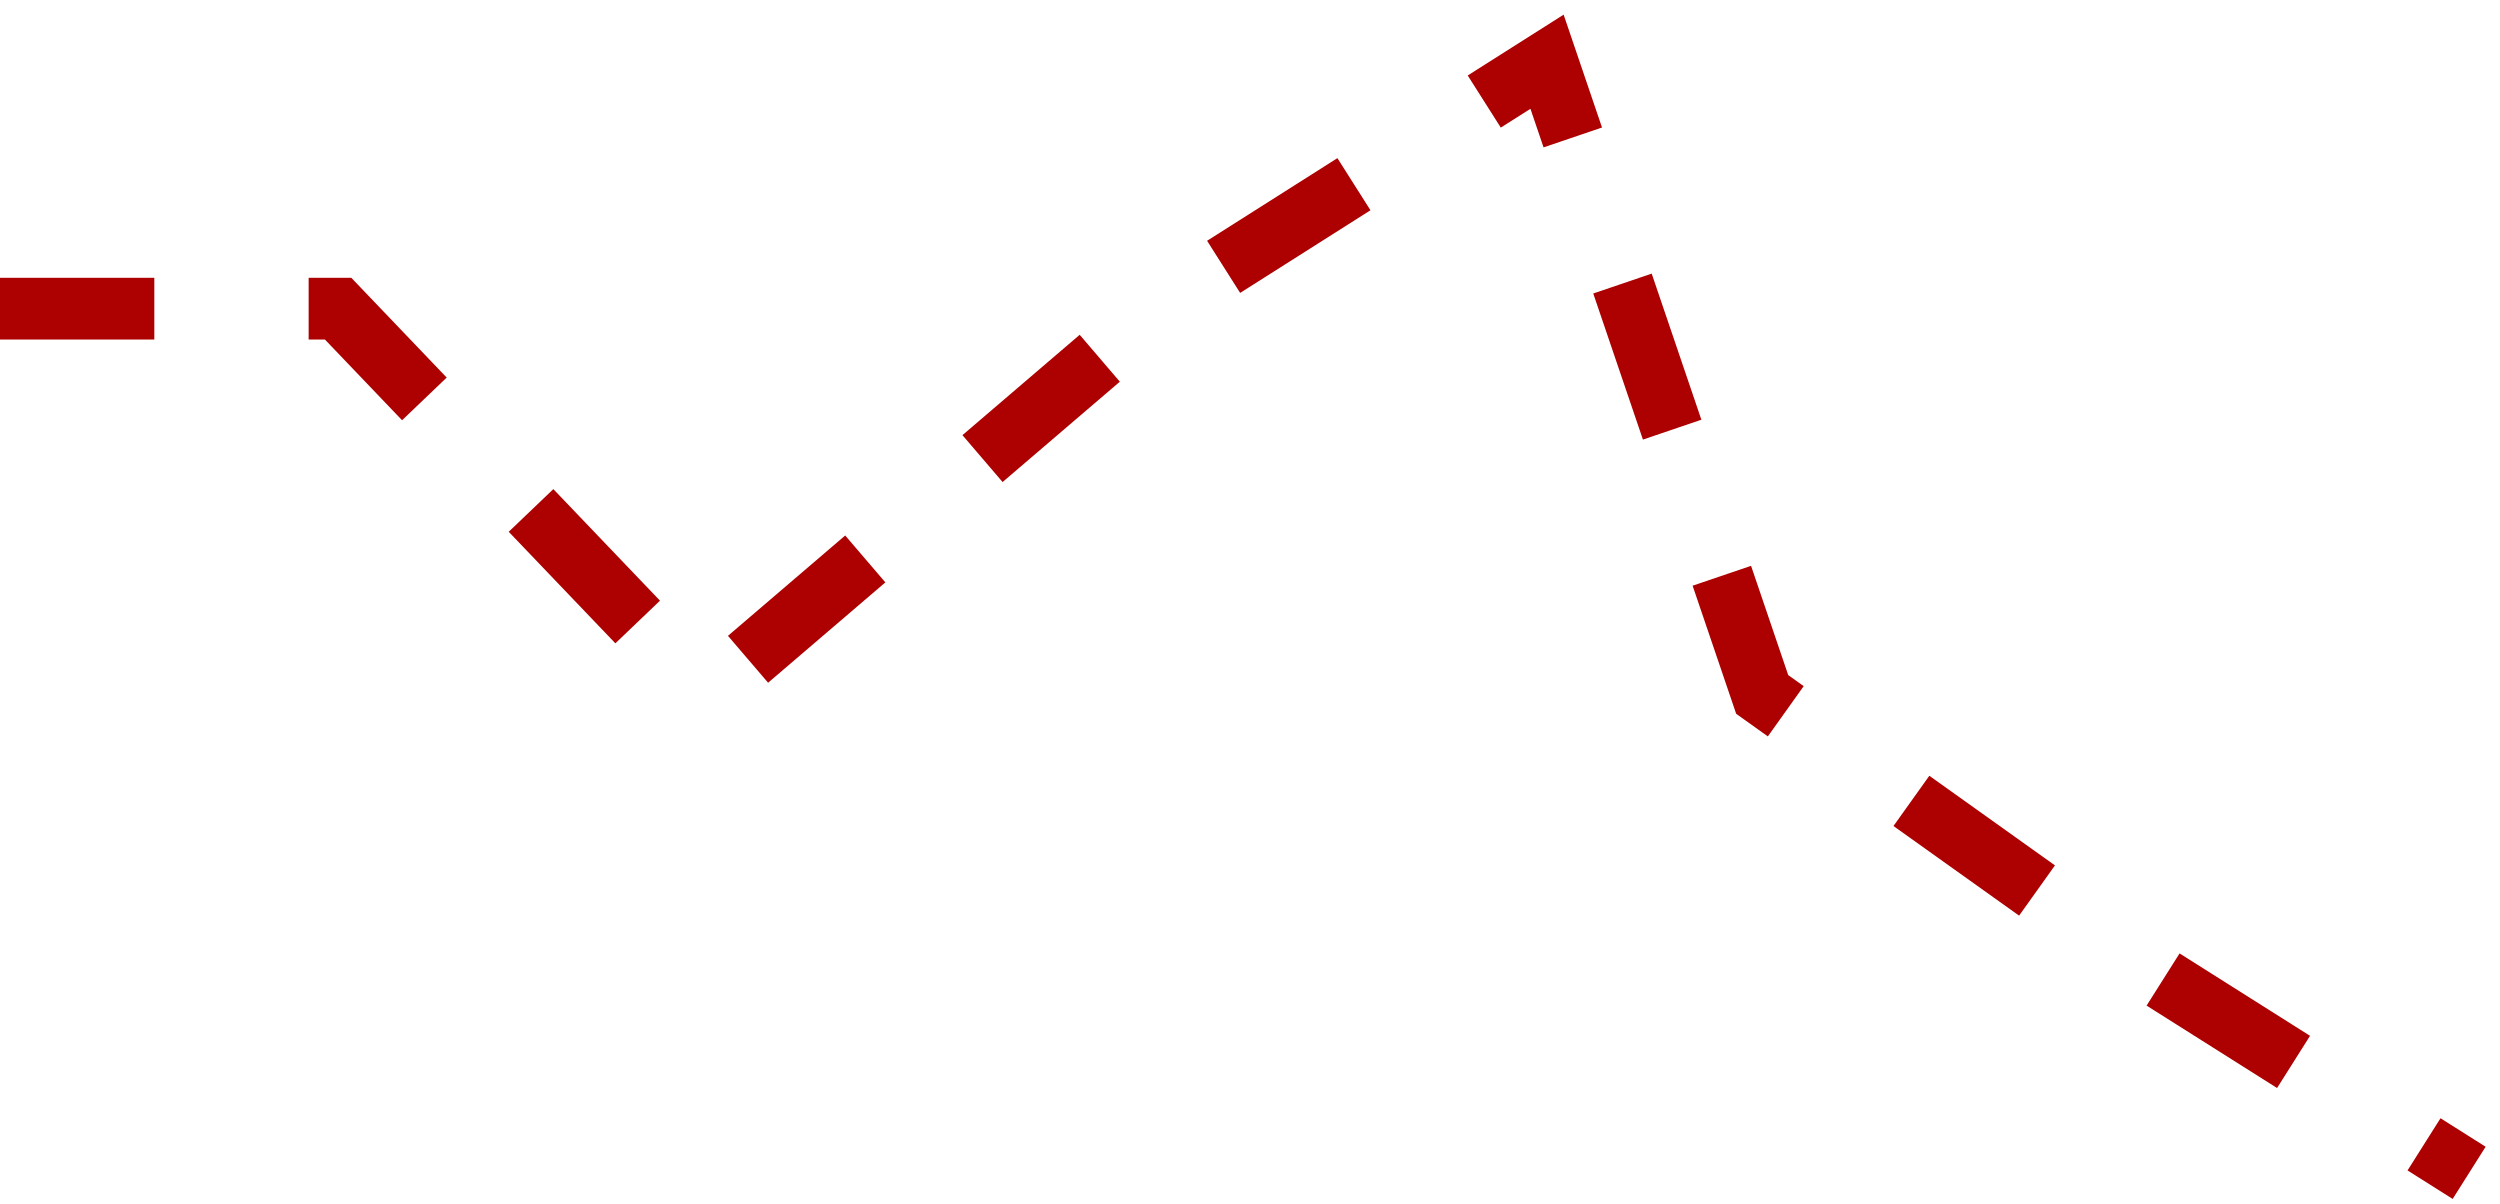 <svg width="81" height="39" viewBox="0 0 81 39" fill="none" xmlns="http://www.w3.org/2000/svg">
<path d="M0 10H10.954L22.905 22.5L37.51 10L50.124 2L57.095 22.5L69.71 31.5L80 38" stroke="#AD0000" stroke-width="2" stroke-dasharray="5 5"/>
</svg>
